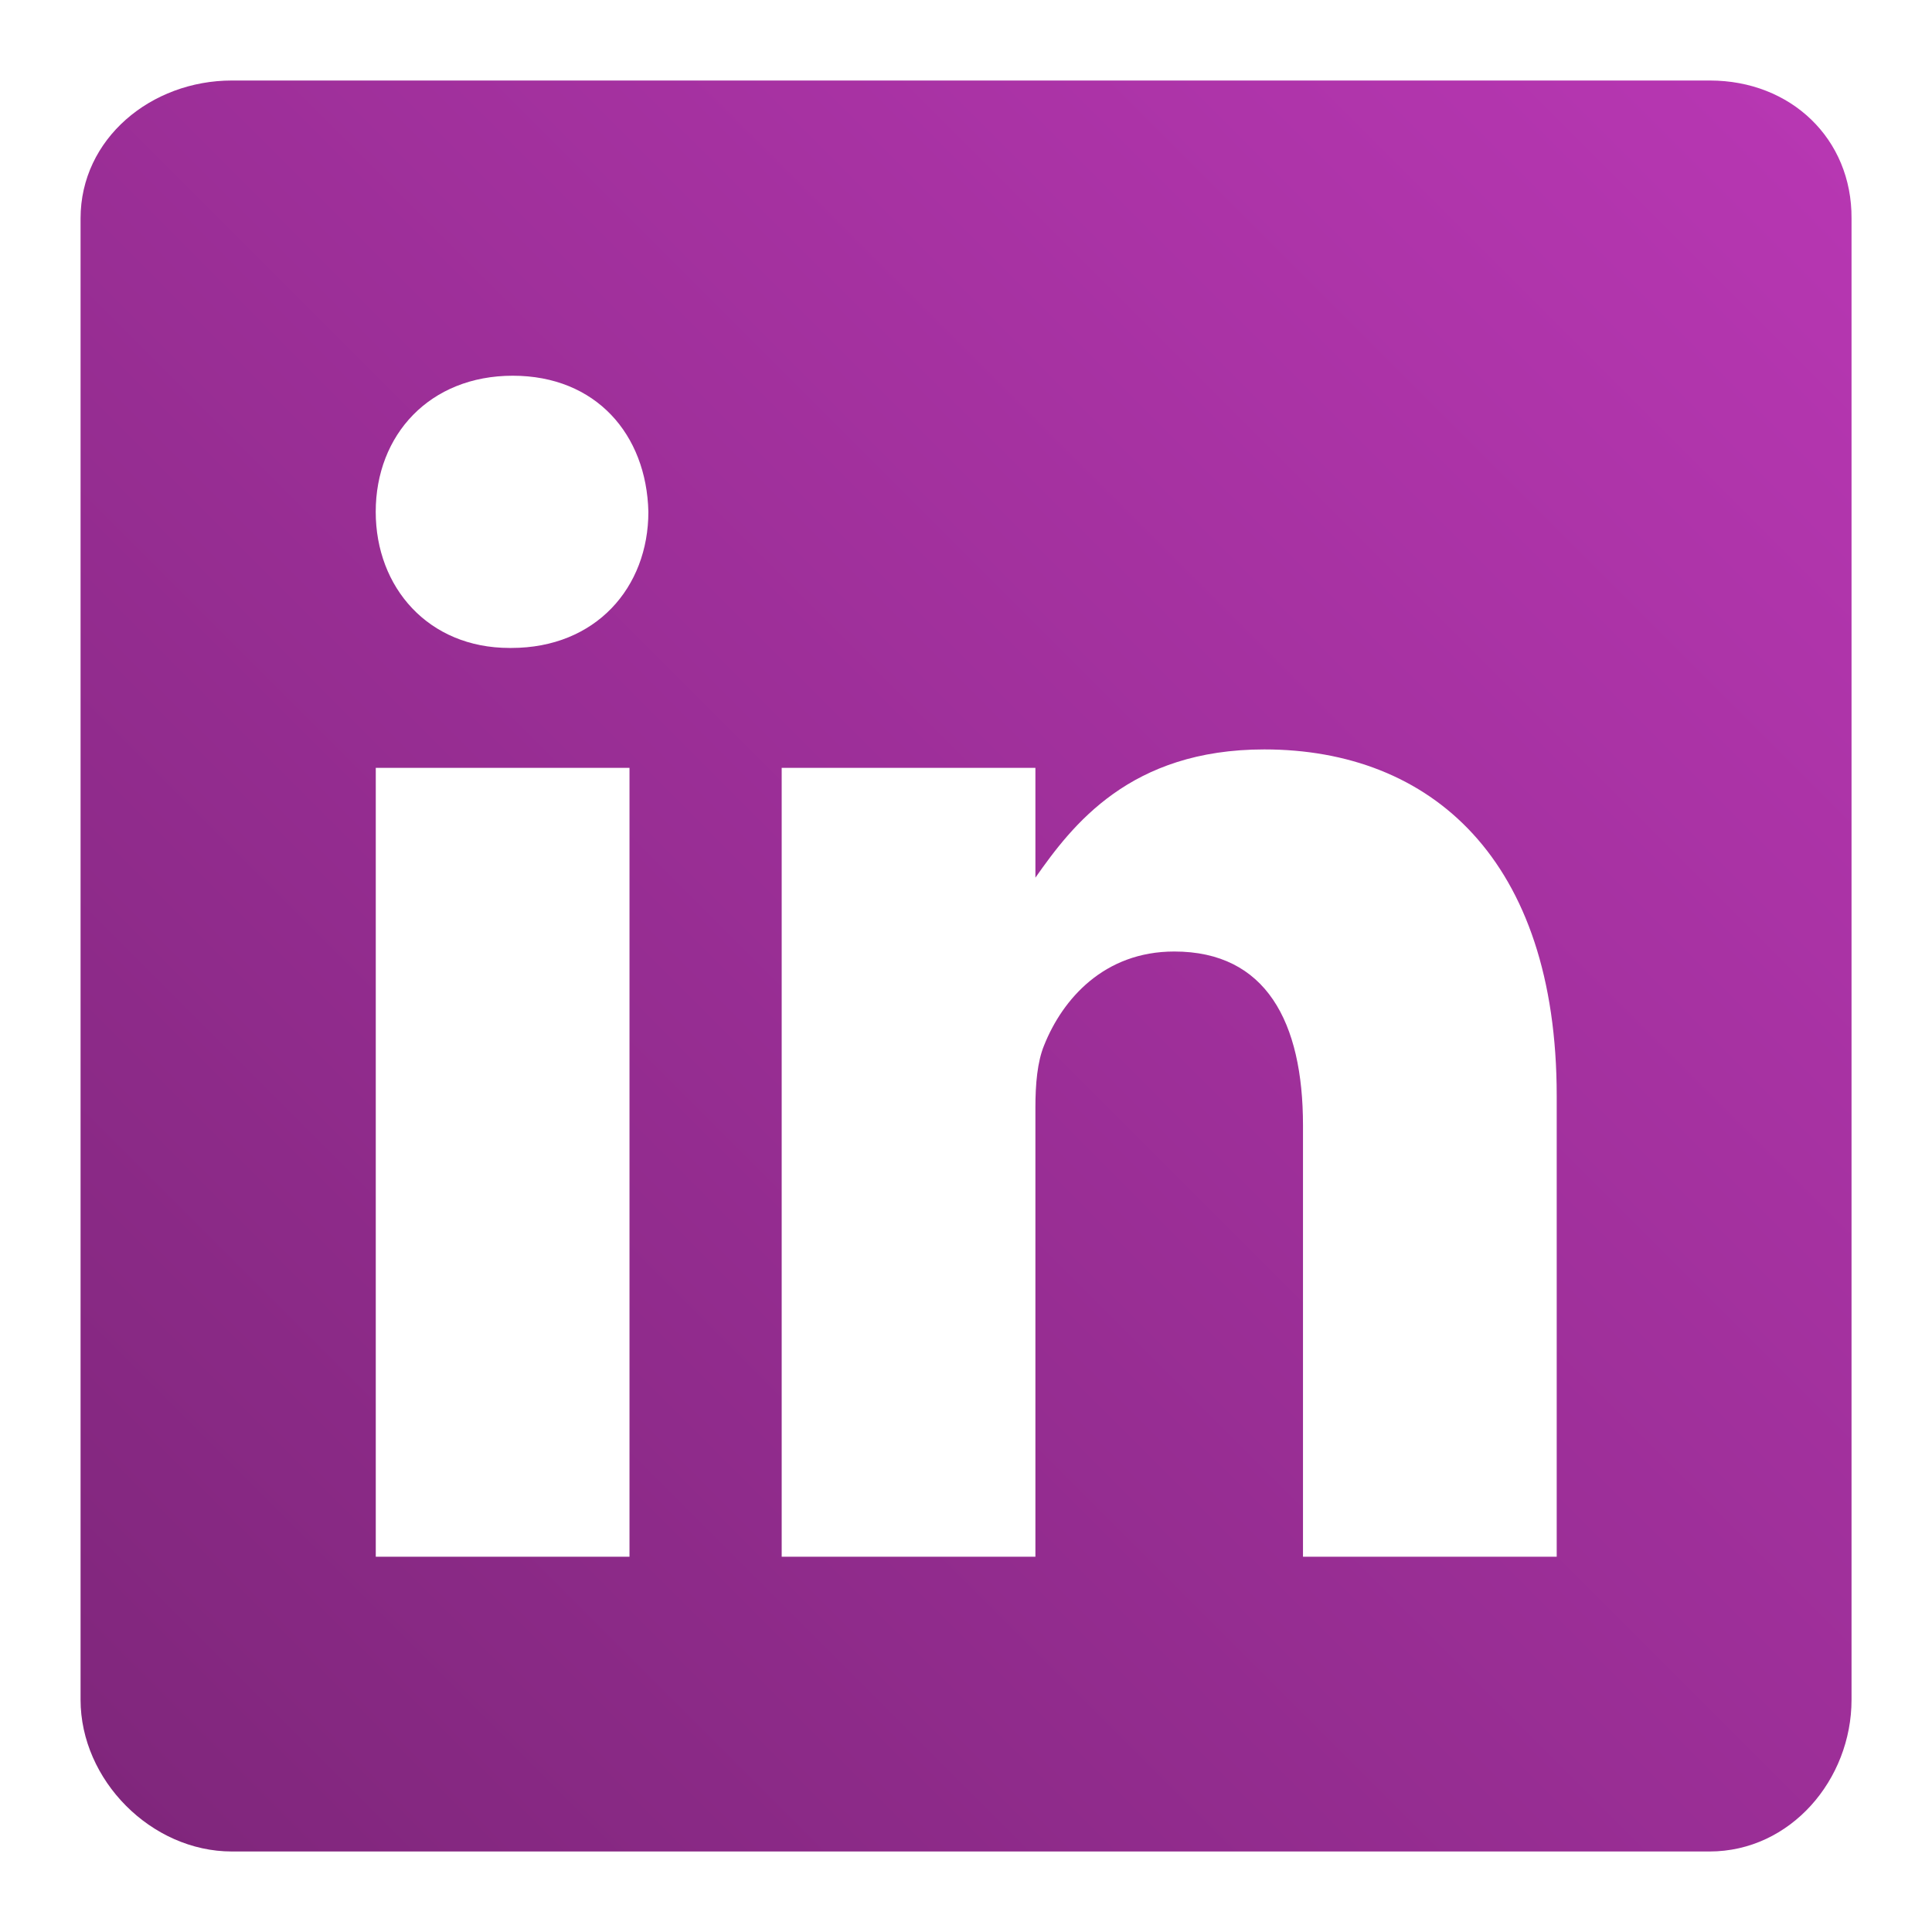 <svg xmlns="http://www.w3.org/2000/svg" width="40" height="40" viewBox="0 0 40 40">
    <defs>
        <linearGradient id="prefix__a" x1="100%" x2="0%" y1="0%" y2="100%">
            <stop offset="0%" stop-color="#B837B3"/>
            <stop offset="100%" stop-color="#7F267B"/>
        </linearGradient>
    </defs>
    <path fill="url(#prefix__a)" d="M35.401 1.667H4.8c-1.671 0-3.132 1.203-3.132 2.855v30.669c0 1.662 1.461 3.142 3.132 3.142h30.593c1.68 0 2.941-1.49 2.941-3.142V4.522c.01-1.652-1.26-2.855-2.932-2.855zM13.032 32.23H7.78V15.898h5.253V32.23zm-2.445-18.815h-.038c-1.68 0-2.77-1.252-2.77-2.818 0-1.595 1.118-2.818 2.837-2.818 1.72 0 2.77 1.213 2.808 2.818 0 1.566-1.089 2.818-2.837 2.818zM32.23 32.23h-5.253V23.3c0-2.14-.764-3.6-2.665-3.6-1.451 0-2.311.983-2.693 1.938-.143.344-.182.812-.182 1.29v9.302h-5.253V15.898h5.253v2.273c.764-1.089 1.958-2.655 4.738-2.655 3.448 0 6.055 2.273 6.055 7.173v9.541z"/>
</svg>
